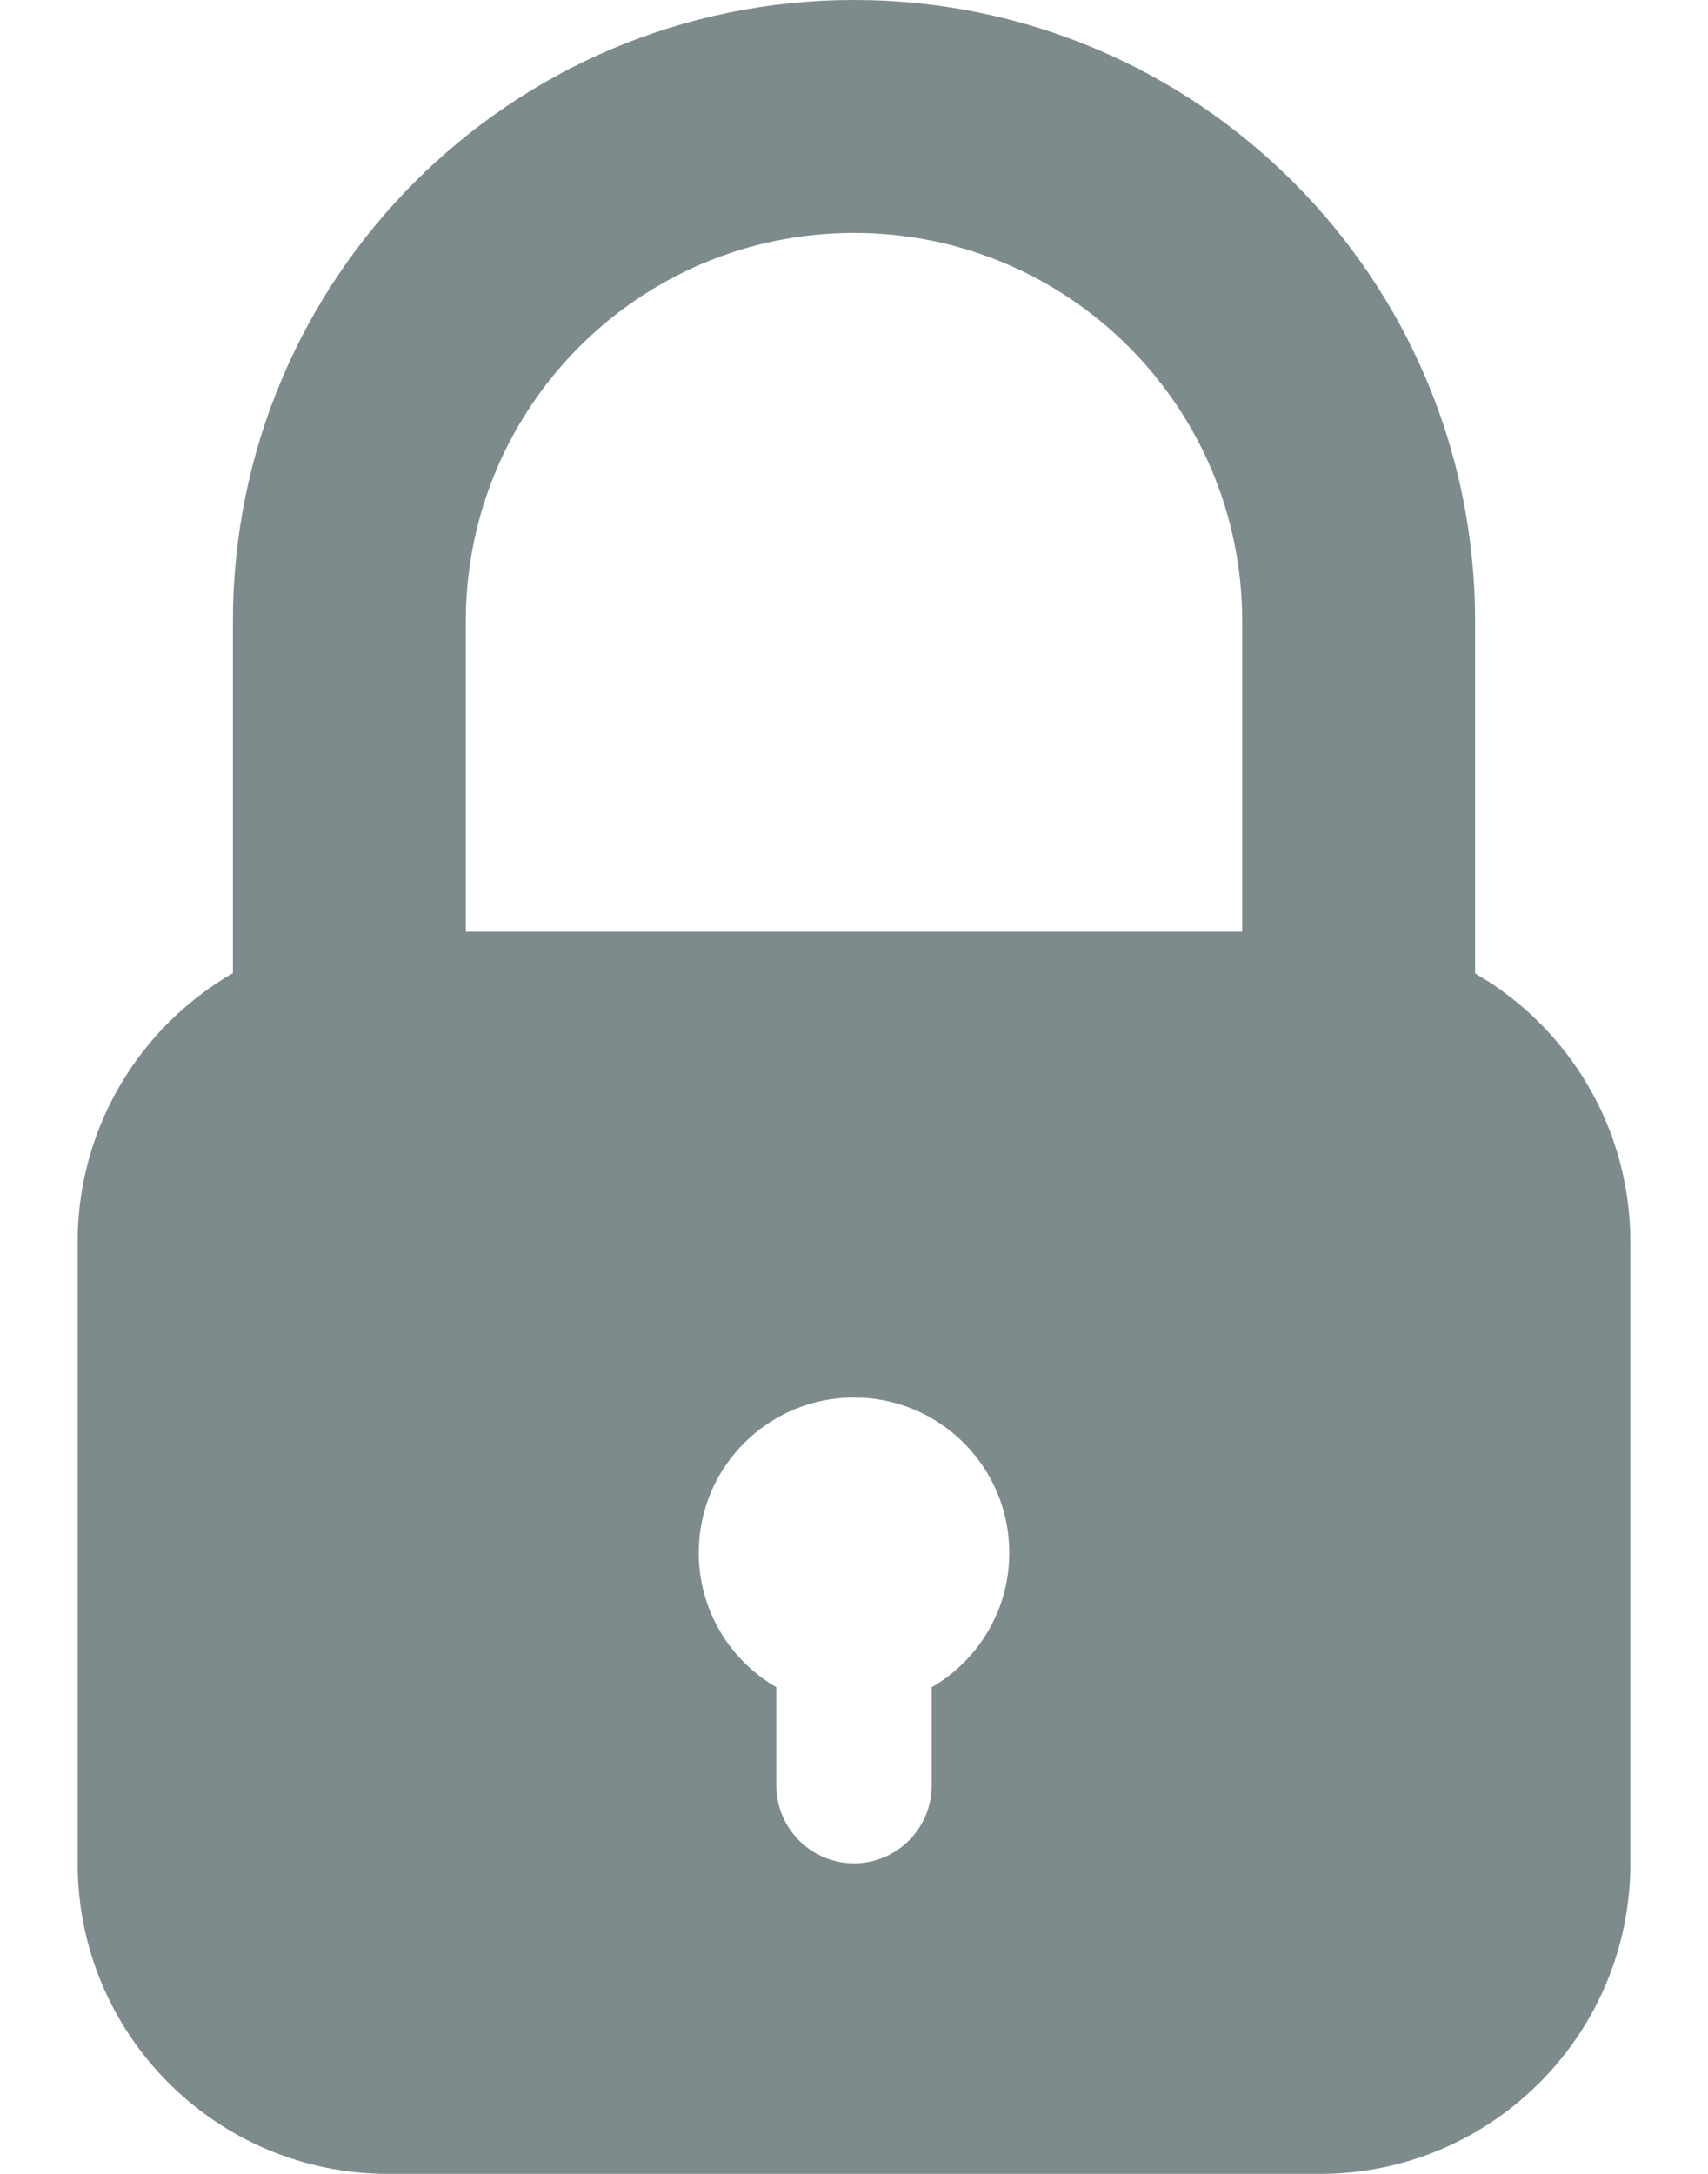 <svg width="11" height="14" viewBox="0 0 11 14" version="1.1" xmlns="http://www.w3.org/2000/svg" xmlns:xlink="http://www.w3.org/1999/xlink">
<title>lock</title>
<desc>Created using Figma</desc>
<g id="Canvas" transform="translate(-26110 -8205)">
<g id="lock">
<use xlink:href="#path0_fill" transform="translate(26110.5 8205)" fill="#122A2B" fill-opacity="0.54"/>
</g>
</g>
<defs>
<path id="path0_fill" fill-rule="evenodd" d="M 7.5 4L 7.5 6L 2.5 6L 2.5 4C 2.5 2.619 3.619 1.5 5 1.5C 6.381 1.5 7.5 2.619 7.5 4ZM 0.529 6.644C 0.666 6.496 0.824 6.369 1 6.267L 1 4C 1 1.791 2.791 0 5 0C 7.209 0 9 1.791 9 4L 9 6.269L 9.086 6.321C 9.637 6.678 10 7.296 10 8L 10 12C 10 12.638 9.701 13.206 9.236 13.572C 8.896 13.84 8.467 14 8 14L 2 14C 0.895 14 0 13.104 0 12L 0 8C 0 7.477 0.201 7 0.529 6.644ZM 4 10C 4 9.448 4.447 9 5 9C 5.553 9 6 9.448 6 10C 6 10.173 5.957 10.335 5.879 10.477C 5.791 10.639 5.66 10.774 5.5 10.866L 5.5 11.5C 5.5 11.776 5.275 12 5 12C 4.725 12 4.5 11.776 4.5 11.5L 4.5 10.866C 4.201 10.693 4 10.37 4 10Z"/>
</defs>
</svg>
